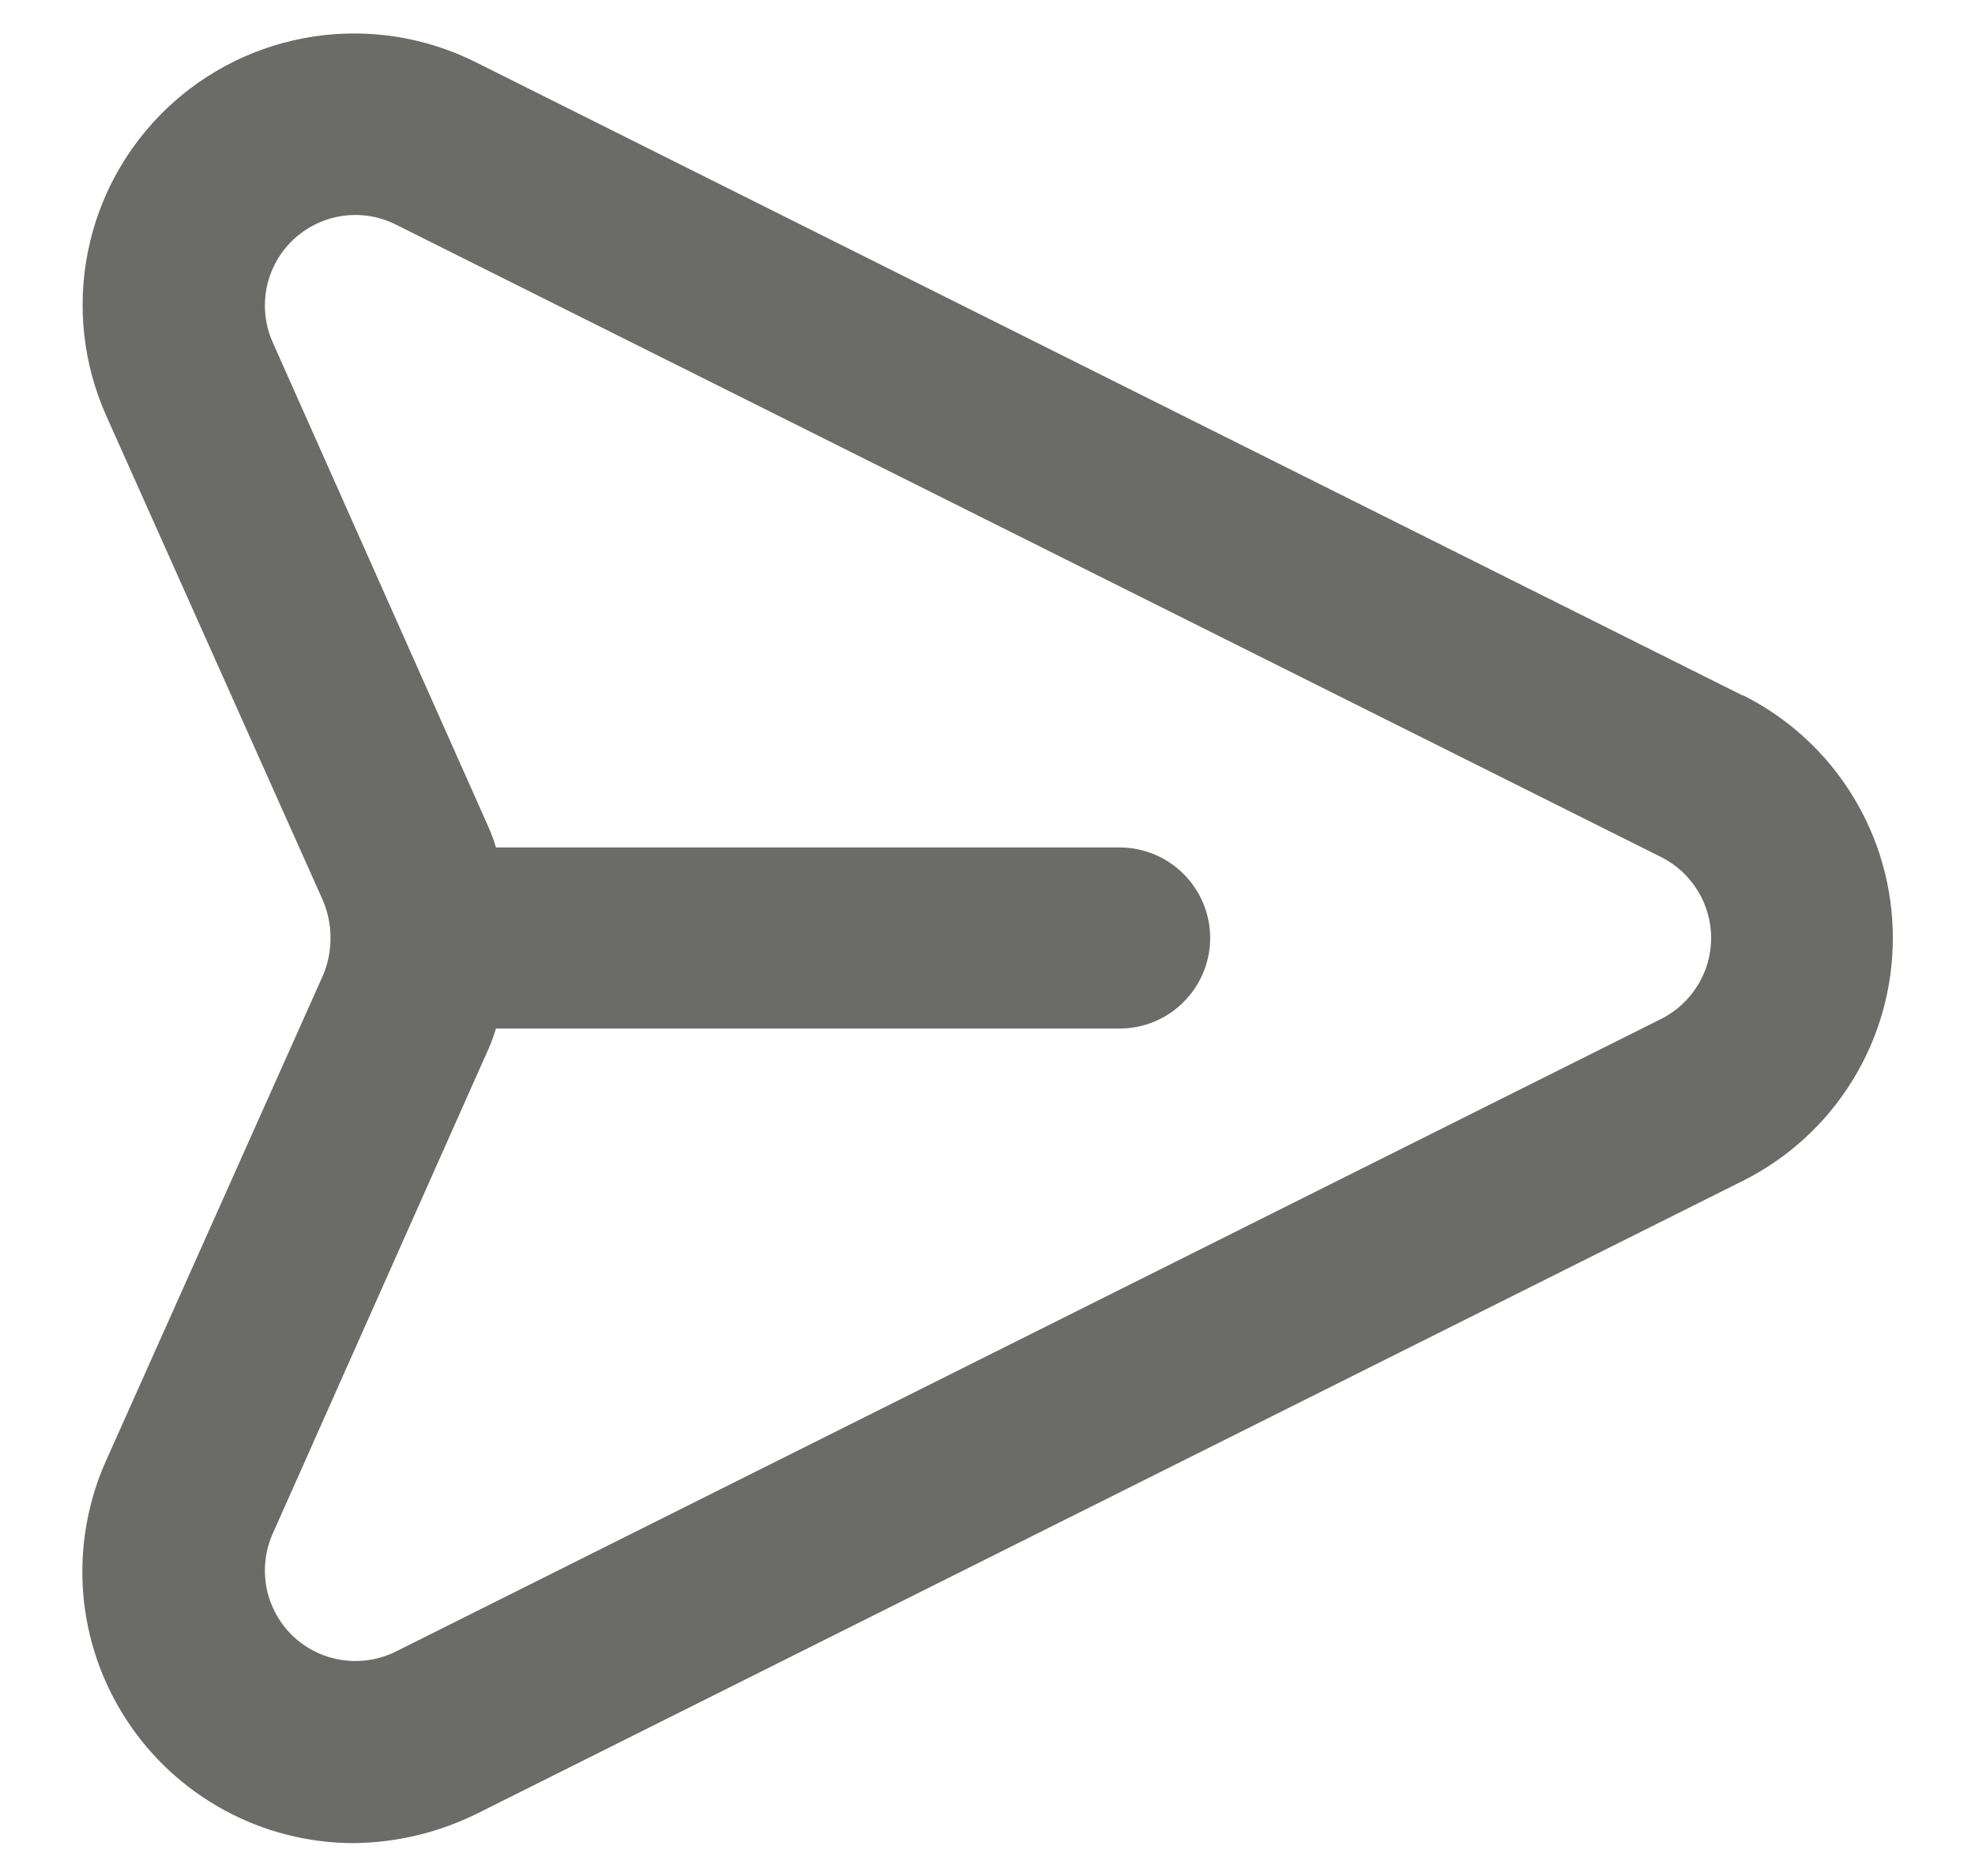 <svg width="20" height="19" viewBox="0 0 20 19" fill="none" xmlns="http://www.w3.org/2000/svg">
<path d="M17.645 7.043L4.812 0.627C4.305 0.375 3.733 0.285 3.174 0.37C2.615 0.455 2.095 0.71 1.686 1.101C1.277 1.492 0.999 1.999 0.889 2.554C0.779 3.109 0.843 3.684 1.072 4.202L3.272 9.124C3.322 9.243 3.347 9.371 3.347 9.5C3.347 9.629 3.322 9.757 3.272 9.876L1.072 14.798C0.885 15.217 0.807 15.676 0.842 16.133C0.878 16.589 1.028 17.03 1.278 17.414C1.527 17.799 1.869 18.114 2.271 18.333C2.674 18.552 3.125 18.667 3.583 18.667C4.013 18.662 4.435 18.562 4.821 18.373L17.654 11.957C18.109 11.728 18.492 11.377 18.759 10.943C19.027 10.509 19.168 10.01 19.168 9.5C19.168 8.99 19.027 8.491 18.759 8.057C18.492 7.623 18.109 7.272 17.654 7.043H17.645ZM16.829 10.316L3.996 16.733C3.827 16.813 3.638 16.841 3.454 16.811C3.269 16.782 3.098 16.696 2.963 16.567C2.829 16.437 2.737 16.269 2.7 16.086C2.664 15.902 2.684 15.712 2.758 15.541L4.949 10.618C4.978 10.553 5.002 10.485 5.022 10.417H11.338C11.581 10.417 11.815 10.32 11.986 10.148C12.158 9.976 12.255 9.743 12.255 9.5C12.255 9.257 12.158 9.024 11.986 8.852C11.815 8.68 11.581 8.583 11.338 8.583H5.022C5.002 8.515 4.978 8.447 4.949 8.382L2.758 3.459C2.684 3.288 2.664 3.098 2.7 2.914C2.737 2.731 2.829 2.563 2.963 2.434C3.098 2.304 3.269 2.219 3.454 2.189C3.638 2.159 3.827 2.187 3.996 2.268L16.829 8.684C16.979 8.761 17.105 8.878 17.193 9.022C17.281 9.166 17.328 9.331 17.328 9.5C17.328 9.669 17.281 9.834 17.193 9.978C17.105 10.122 16.979 10.239 16.829 10.316Z" fill="#6B6B67"/>
</svg>
